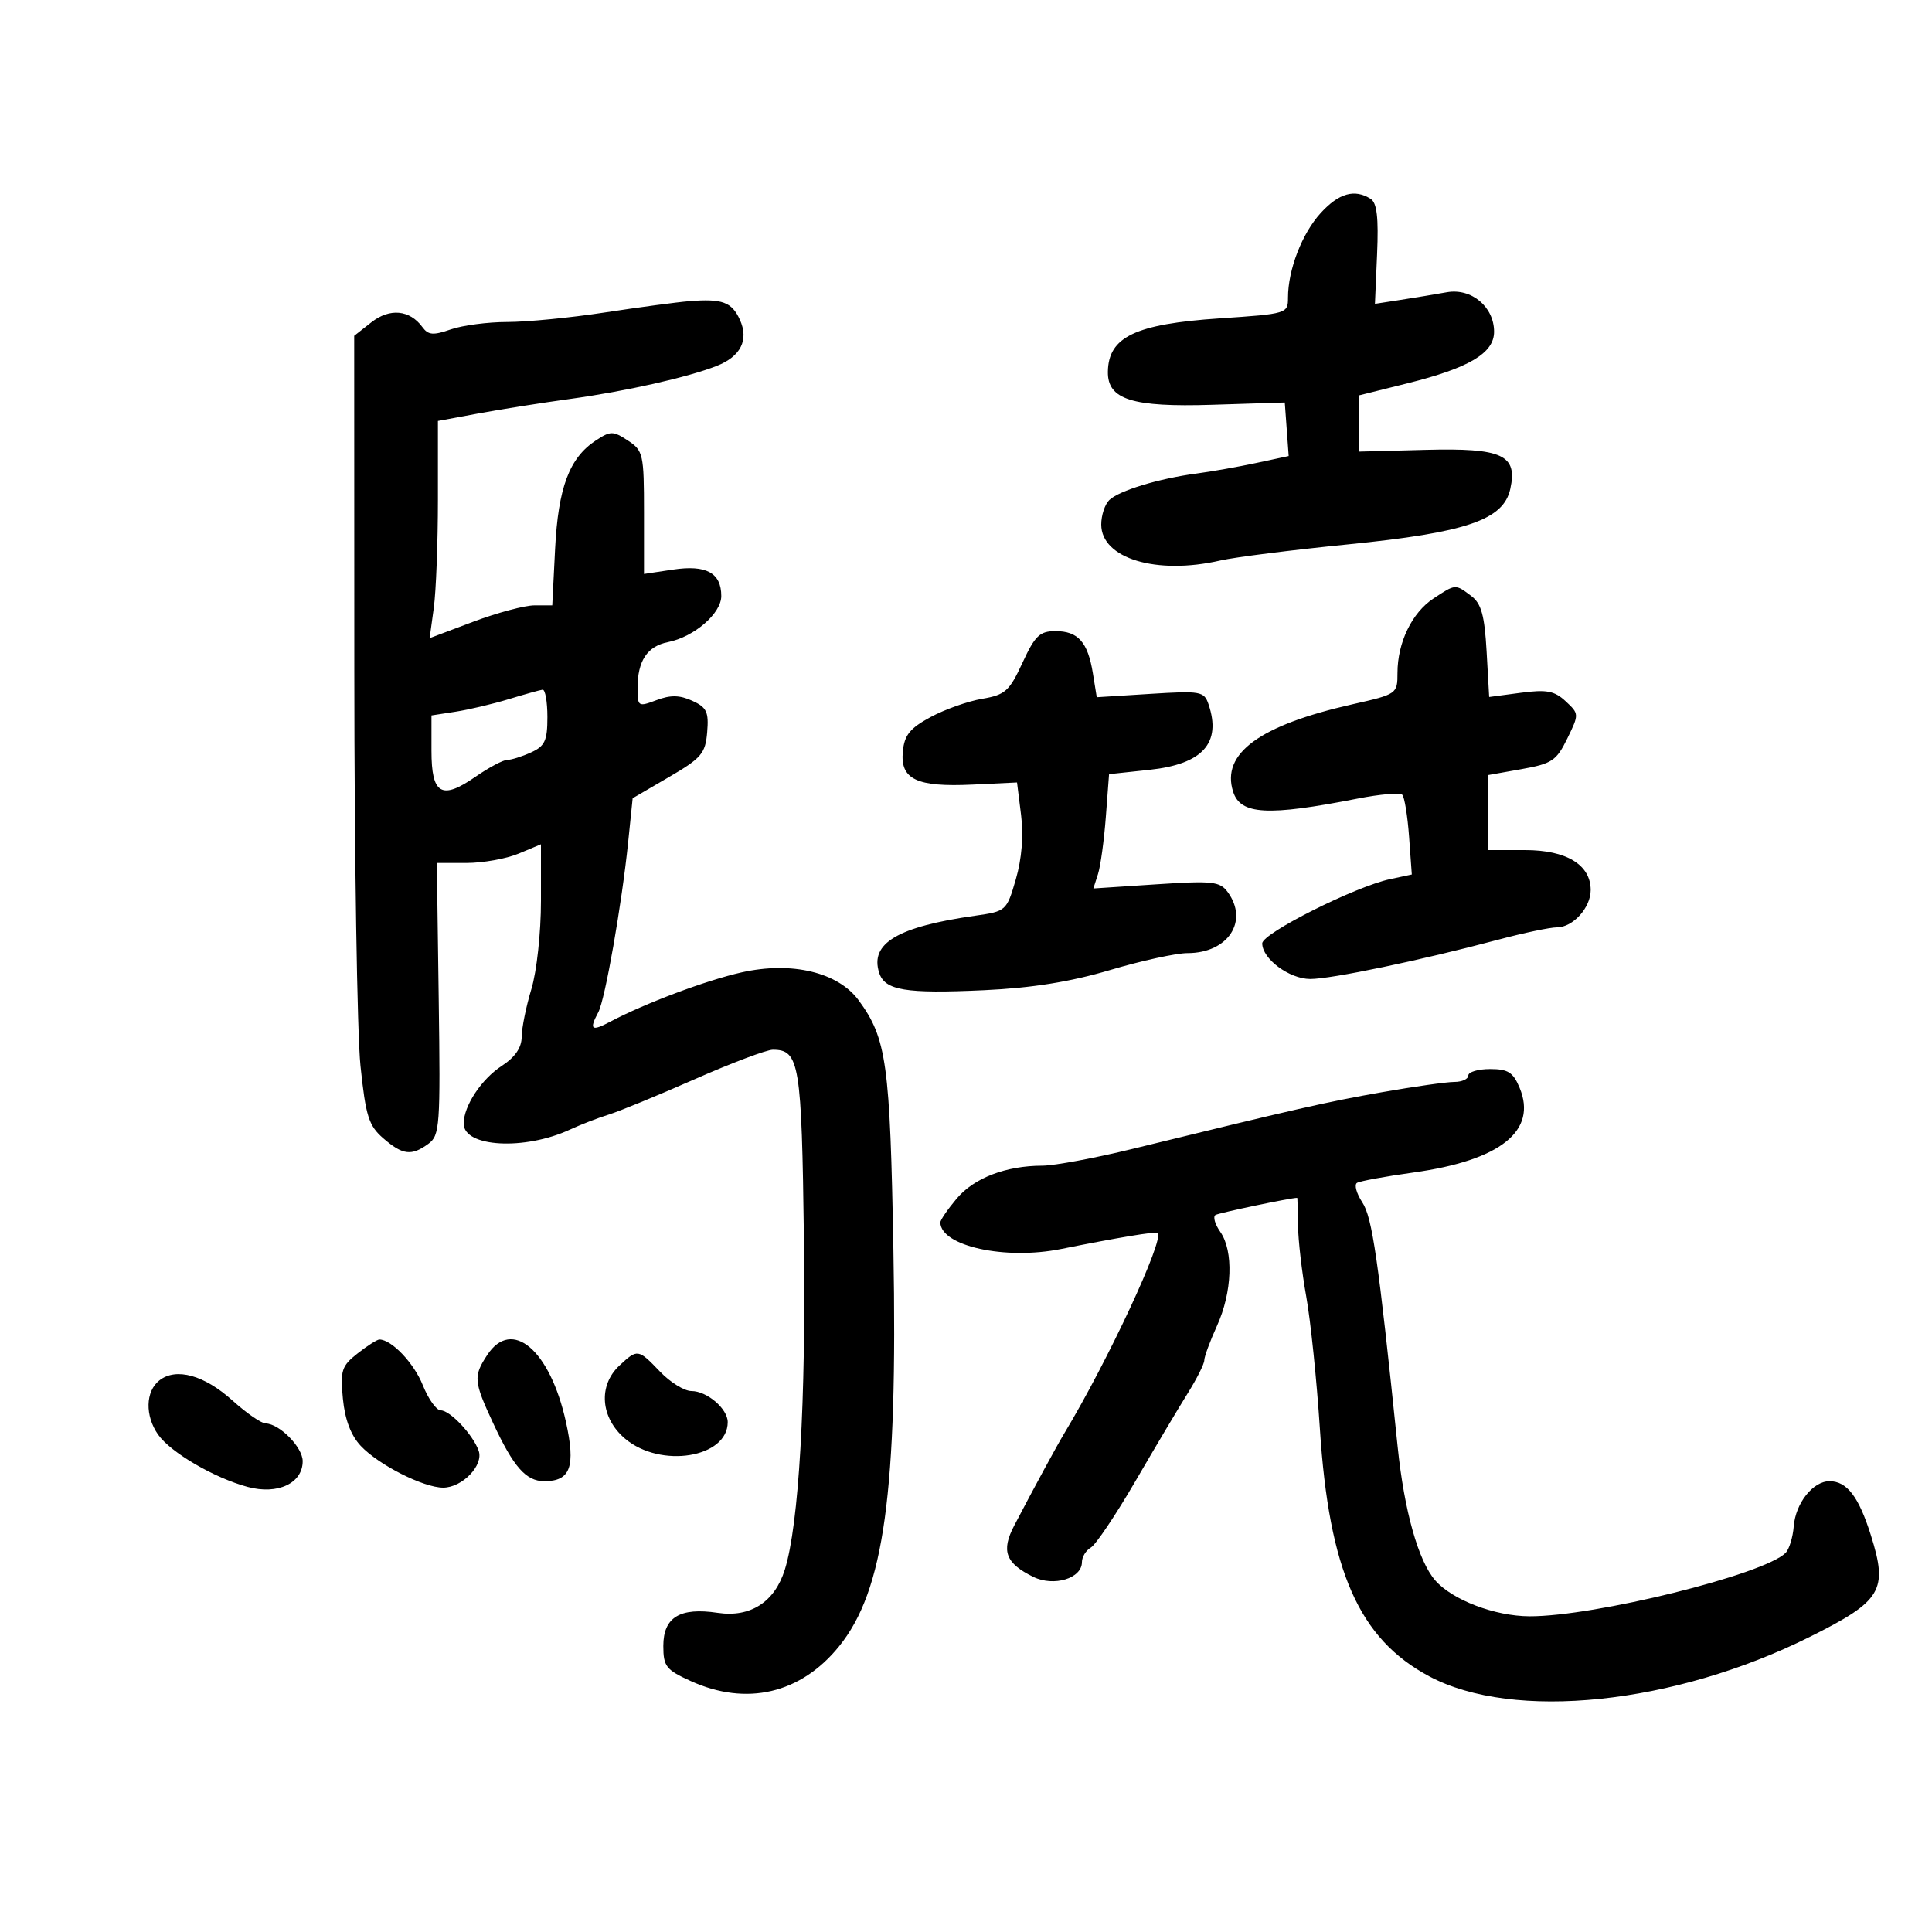 <svg xmlns="http://www.w3.org/2000/svg" width="300" height="300" viewBox="0 0 300 300" version="1.1">
	<path d="M 205.080 33.074 C 202.174 36.255, 200 41.886, 200 46.230 C 200 48.692, 199.849 48.737, 189.365 49.439 C 176.292 50.315, 172.109 52.315, 172.032 57.727 C 171.970 62.042, 175.787 63.250, 188.237 62.856 L 199.500 62.500 199.803 66.656 L 200.106 70.812 195.076 71.890 C 192.310 72.484, 188.123 73.223, 185.773 73.534 C 179.947 74.305, 173.761 76.187, 172.250 77.648 C 171.563 78.313, 171 80.021, 171 81.443 C 171 86.722, 179.584 89.314, 189.500 87.030 C 191.700 86.523, 200.614 85.399, 209.308 84.532 C 227.700 82.698, 233.461 80.731, 234.516 75.925 C 235.679 70.634, 233.306 69.539, 221.361 69.852 L 211 70.124 211 65.762 L 211 61.401 218.518 59.528 C 228.130 57.135, 232 54.835, 232 51.515 C 232 47.639, 228.475 44.694, 224.656 45.379 C 222.920 45.691, 219.700 46.224, 217.500 46.563 L 213.500 47.180 213.834 39.451 C 214.078 33.803, 213.809 31.494, 212.834 30.876 C 210.344 29.298, 207.895 29.992, 205.080 33.074 M 107 46.769 C 105.075 46.926, 99.171 47.717, 93.881 48.527 C 88.590 49.337, 81.795 50, 78.780 50 C 75.765 50, 71.812 50.518, 69.996 51.151 C 67.272 52.101, 66.501 52.039, 65.593 50.797 C 63.622 48.101, 60.511 47.810, 57.657 50.055 L 55 52.145 55.018 104.323 C 55.028 133.020, 55.458 160.550, 55.975 165.500 C 56.792 173.330, 57.252 174.793, 59.513 176.750 C 62.528 179.361, 63.895 179.529, 66.518 177.611 C 68.297 176.309, 68.399 174.885, 68.124 155.111 L 67.831 134 72.447 134 C 74.987 134, 78.625 133.348, 80.532 132.551 L 84 131.102 84 139.892 C 84 144.813, 83.344 150.843, 82.511 153.591 C 81.692 156.291, 81.015 159.625, 81.008 161 C 80.999 162.680, 79.988 164.156, 77.926 165.500 C 74.749 167.571, 72 171.735, 72 174.475 C 72 178.141, 81.460 178.668, 88.515 175.394 C 90.173 174.625, 92.873 173.581, 94.515 173.074 C 96.157 172.567, 102.170 170.093, 107.878 167.576 C 113.587 165.059, 119.044 163, 120.006 163 C 124.137 163, 124.485 165.120, 124.833 192.402 C 125.155 217.674, 124.053 236.740, 121.866 243.734 C 120.291 248.774, 116.517 251.200, 111.436 250.438 C 105.572 249.559, 103 251.128, 103 255.584 C 103 258.749, 103.422 259.290, 107.250 261.027 C 115.916 264.961, 124.332 262.998, 130.279 255.657 C 137.302 246.987, 139.401 231.700, 138.729 194.118 C 138.209 165.110, 137.678 161.274, 133.357 155.357 C 130.153 150.970, 122.963 149.242, 115.166 150.987 C 109.661 152.219, 100.103 155.808, 94.750 158.652 C 91.829 160.204, 91.448 159.900, 92.905 157.178 C 93.962 155.203, 96.546 140.470, 97.544 130.725 L 98.238 123.950 103.869 120.667 C 108.922 117.721, 109.532 117.005, 109.810 113.698 C 110.075 110.542, 109.742 109.839, 107.490 108.813 C 105.526 107.919, 104.116 107.895, 101.930 108.721 C 99.098 109.789, 99 109.726, 99 106.847 C 99 102.610, 100.499 100.350, 103.741 99.702 C 107.800 98.890, 112 95.253, 112 92.550 C 112 88.951, 109.666 87.673, 104.509 88.446 L 100 89.123 100 79.584 C 100 70.514, 99.877 69.966, 97.500 68.408 C 95.191 66.895, 94.810 66.894, 92.521 68.394 C 88.408 71.090, 86.675 75.706, 86.195 85.250 L 85.755 94 82.997 94 C 81.479 94, 77.196 95.145, 73.477 96.545 L 66.716 99.090 67.358 94.405 C 67.711 91.829, 68 84.241, 68 77.544 L 68 65.367 74.250 64.208 C 77.688 63.570, 84.100 62.555, 88.500 61.952 C 97.107 60.772, 106.797 58.591, 111.288 56.823 C 115.030 55.351, 116.314 52.784, 114.883 49.642 C 113.630 46.892, 112.146 46.351, 107 46.769 M 222.592 92.930 C 219.243 95.138, 217 99.782, 217 104.506 C 217 107.746, 216.921 107.801, 210 109.364 C 195.582 112.620, 189.596 117.001, 191.476 122.924 C 192.617 126.519, 196.815 126.754, 210.801 124.006 C 214.266 123.325, 217.388 123.055, 217.739 123.405 C 218.089 123.756, 218.567 126.686, 218.800 129.917 L 219.225 135.792 215.863 136.510 C 210.421 137.673, 196 144.918, 196 146.489 C 196 148.885, 200.192 151.999, 203.439 152.016 C 206.672 152.033, 220.664 149.110, 232.664 145.910 C 236.604 144.860, 240.696 144, 241.759 144 C 244.240 144, 247 140.951, 247 138.210 C 247 134.287, 243.248 132, 236.811 132 L 231 132 231 126.182 L 231 120.365 236.250 119.432 C 240.982 118.592, 241.684 118.123, 243.365 114.682 C 245.212 110.899, 245.210 110.844, 243.119 108.897 C 241.371 107.268, 240.170 107.041, 236.123 107.578 L 231.238 108.226 230.838 101.133 C 230.522 95.550, 230.018 93.723, 228.468 92.552 C 225.966 90.660, 226.043 90.655, 222.592 92.930 M 158.769 102.915 C 156.734 107.323, 156.087 107.900, 152.500 108.510 C 150.300 108.884, 146.700 110.160, 144.500 111.347 C 141.300 113.073, 140.438 114.140, 140.192 116.686 C 139.771 121.028, 142.339 122.245, 151.043 121.829 L 157.923 121.500 158.551 126.546 C 158.953 129.775, 158.659 133.376, 157.735 136.546 C 156.306 141.448, 156.240 141.507, 151.396 142.197 C 139.389 143.905, 135.063 146.474, 136.511 151.035 C 137.386 153.791, 140.581 154.324, 152.819 153.755 C 160.244 153.410, 166.201 152.457, 172.362 150.629 C 177.236 149.183, 182.648 148, 184.389 148 C 190.680 148, 193.950 143.050, 190.646 138.531 C 189.428 136.865, 188.311 136.744, 179.535 137.320 L 169.777 137.961 170.494 135.731 C 170.889 134.504, 171.437 130.510, 171.713 126.855 L 172.214 120.210 178.515 119.535 C 186.754 118.653, 189.696 115.380, 187.660 109.363 C 186.979 107.350, 186.453 107.255, 178.621 107.744 L 170.304 108.263 169.701 104.542 C 168.915 99.698, 167.408 98, 163.897 98 C 161.448 98, 160.714 98.704, 158.769 102.915 M 79 108.562 C 76.525 109.316, 72.813 110.193, 70.750 110.512 L 67 111.091 67 116.577 C 67 123.355, 68.554 124.274, 73.831 120.617 C 75.908 119.178, 78.125 118, 78.757 118 C 79.389 118, 81.052 117.478, 82.453 116.839 C 84.613 115.855, 85 115.019, 85 111.339 C 85 108.953, 84.662 107.043, 84.250 107.096 C 83.838 107.148, 81.475 107.808, 79 108.562 M 228 167 C 228 167.550, 227.026 168, 225.836 168 C 224.646 168, 219.584 168.719, 214.586 169.597 C 205.989 171.108, 201.277 172.179, 175.862 178.397 C 170.011 179.829, 163.711 181.003, 161.862 181.006 C 156.196 181.015, 151.253 182.911, 148.564 186.106 C 147.154 187.782, 146.007 189.456, 146.015 189.827 C 146.099 193.498, 156.070 195.690, 164.750 193.946 C 173.617 192.164, 179.473 191.192, 179.763 191.454 C 180.836 192.427, 172.049 211.294, 165.304 222.500 C 164.064 224.560, 160.609 230.921, 157.481 236.902 C 155.425 240.833, 156.139 242.742, 160.456 244.859 C 163.636 246.419, 168 245.095, 168 242.571 C 168 241.762, 168.625 240.740, 169.389 240.300 C 170.154 239.860, 173.266 235.225, 176.305 230 C 179.345 224.775, 182.995 218.642, 184.416 216.370 C 185.837 214.099, 187 211.786, 187 211.229 C 187 210.673, 187.890 208.257, 188.978 205.859 C 191.345 200.643, 191.569 194.258, 189.489 191.288 C 188.658 190.102, 188.321 188.920, 188.739 188.662 C 189.273 188.333, 200.398 186, 201.434 186 C 201.470 186, 201.523 187.912, 201.552 190.250 C 201.581 192.588, 202.158 197.576, 202.835 201.336 C 203.512 205.096, 204.463 214.321, 204.949 221.836 C 206.380 243.953, 211.030 254.483, 221.935 260.300 C 235.004 267.271, 259.932 264.685, 281.028 254.170 C 292.218 248.593, 293.203 246.953, 290.508 238.386 C 288.624 232.396, 286.788 230, 284.084 230 C 281.520 230, 278.813 233.417, 278.531 237.010 C 278.396 238.717, 277.826 240.574, 277.262 241.138 C 273.904 244.496, 247.561 251.013, 237.500 250.975 C 232.111 250.955, 225.503 248.435, 222.854 245.391 C 220.242 242.389, 218.056 234.615, 217.030 224.683 C 214.008 195.410, 213.091 189.068, 211.538 186.699 C 210.632 185.316, 210.260 183.957, 210.711 183.678 C 211.162 183.400, 215.108 182.674, 219.479 182.066 C 232.989 180.187, 238.737 175.607, 235.969 168.925 C 234.968 166.508, 234.171 166, 231.379 166 C 229.520 166, 228 166.450, 228 167 M 55.523 210.161 C 53.045 212.109, 52.822 212.798, 53.245 217.193 C 53.556 220.439, 54.484 222.886, 56.022 224.524 C 58.784 227.464, 65.770 231, 68.816 231 C 71.779 231, 75.124 227.524, 74.328 225.273 C 73.451 222.789, 69.891 219, 68.434 219 C 67.765 219, 66.513 217.239, 65.651 215.087 C 64.278 211.655, 60.802 208, 58.912 208 C 58.559 208, 57.034 208.972, 55.523 210.161 M 75.649 210.413 C 73.486 213.714, 73.555 214.503, 76.578 220.997 C 79.754 227.820, 81.680 230, 84.533 230 C 88.587 230, 89.411 227.728, 87.874 220.778 C 85.403 209.600, 79.475 204.574, 75.649 210.413 M 96.189 212.039 C 92.847 215.153, 93.239 220.182, 97.077 223.411 C 102.594 228.054, 113 226.365, 113 220.826 C 113 218.756, 109.778 216, 107.358 216 C 106.267 216, 104.081 214.650, 102.500 213 C 99.088 209.439, 98.995 209.425, 96.189 212.039 M 24.750 214.348 C 22.586 216.045, 22.494 219.833, 24.546 222.762 C 26.487 225.533, 33.268 229.494, 38.460 230.890 C 43.123 232.144, 47 230.327, 47 226.887 C 47 224.737, 43.421 221.091, 41.253 221.033 C 40.567 221.015, 38.263 219.425, 36.133 217.501 C 31.733 213.526, 27.347 212.311, 24.750 214.348" stroke="none" fill="black" fill-rule="evenodd"/>
</svg>